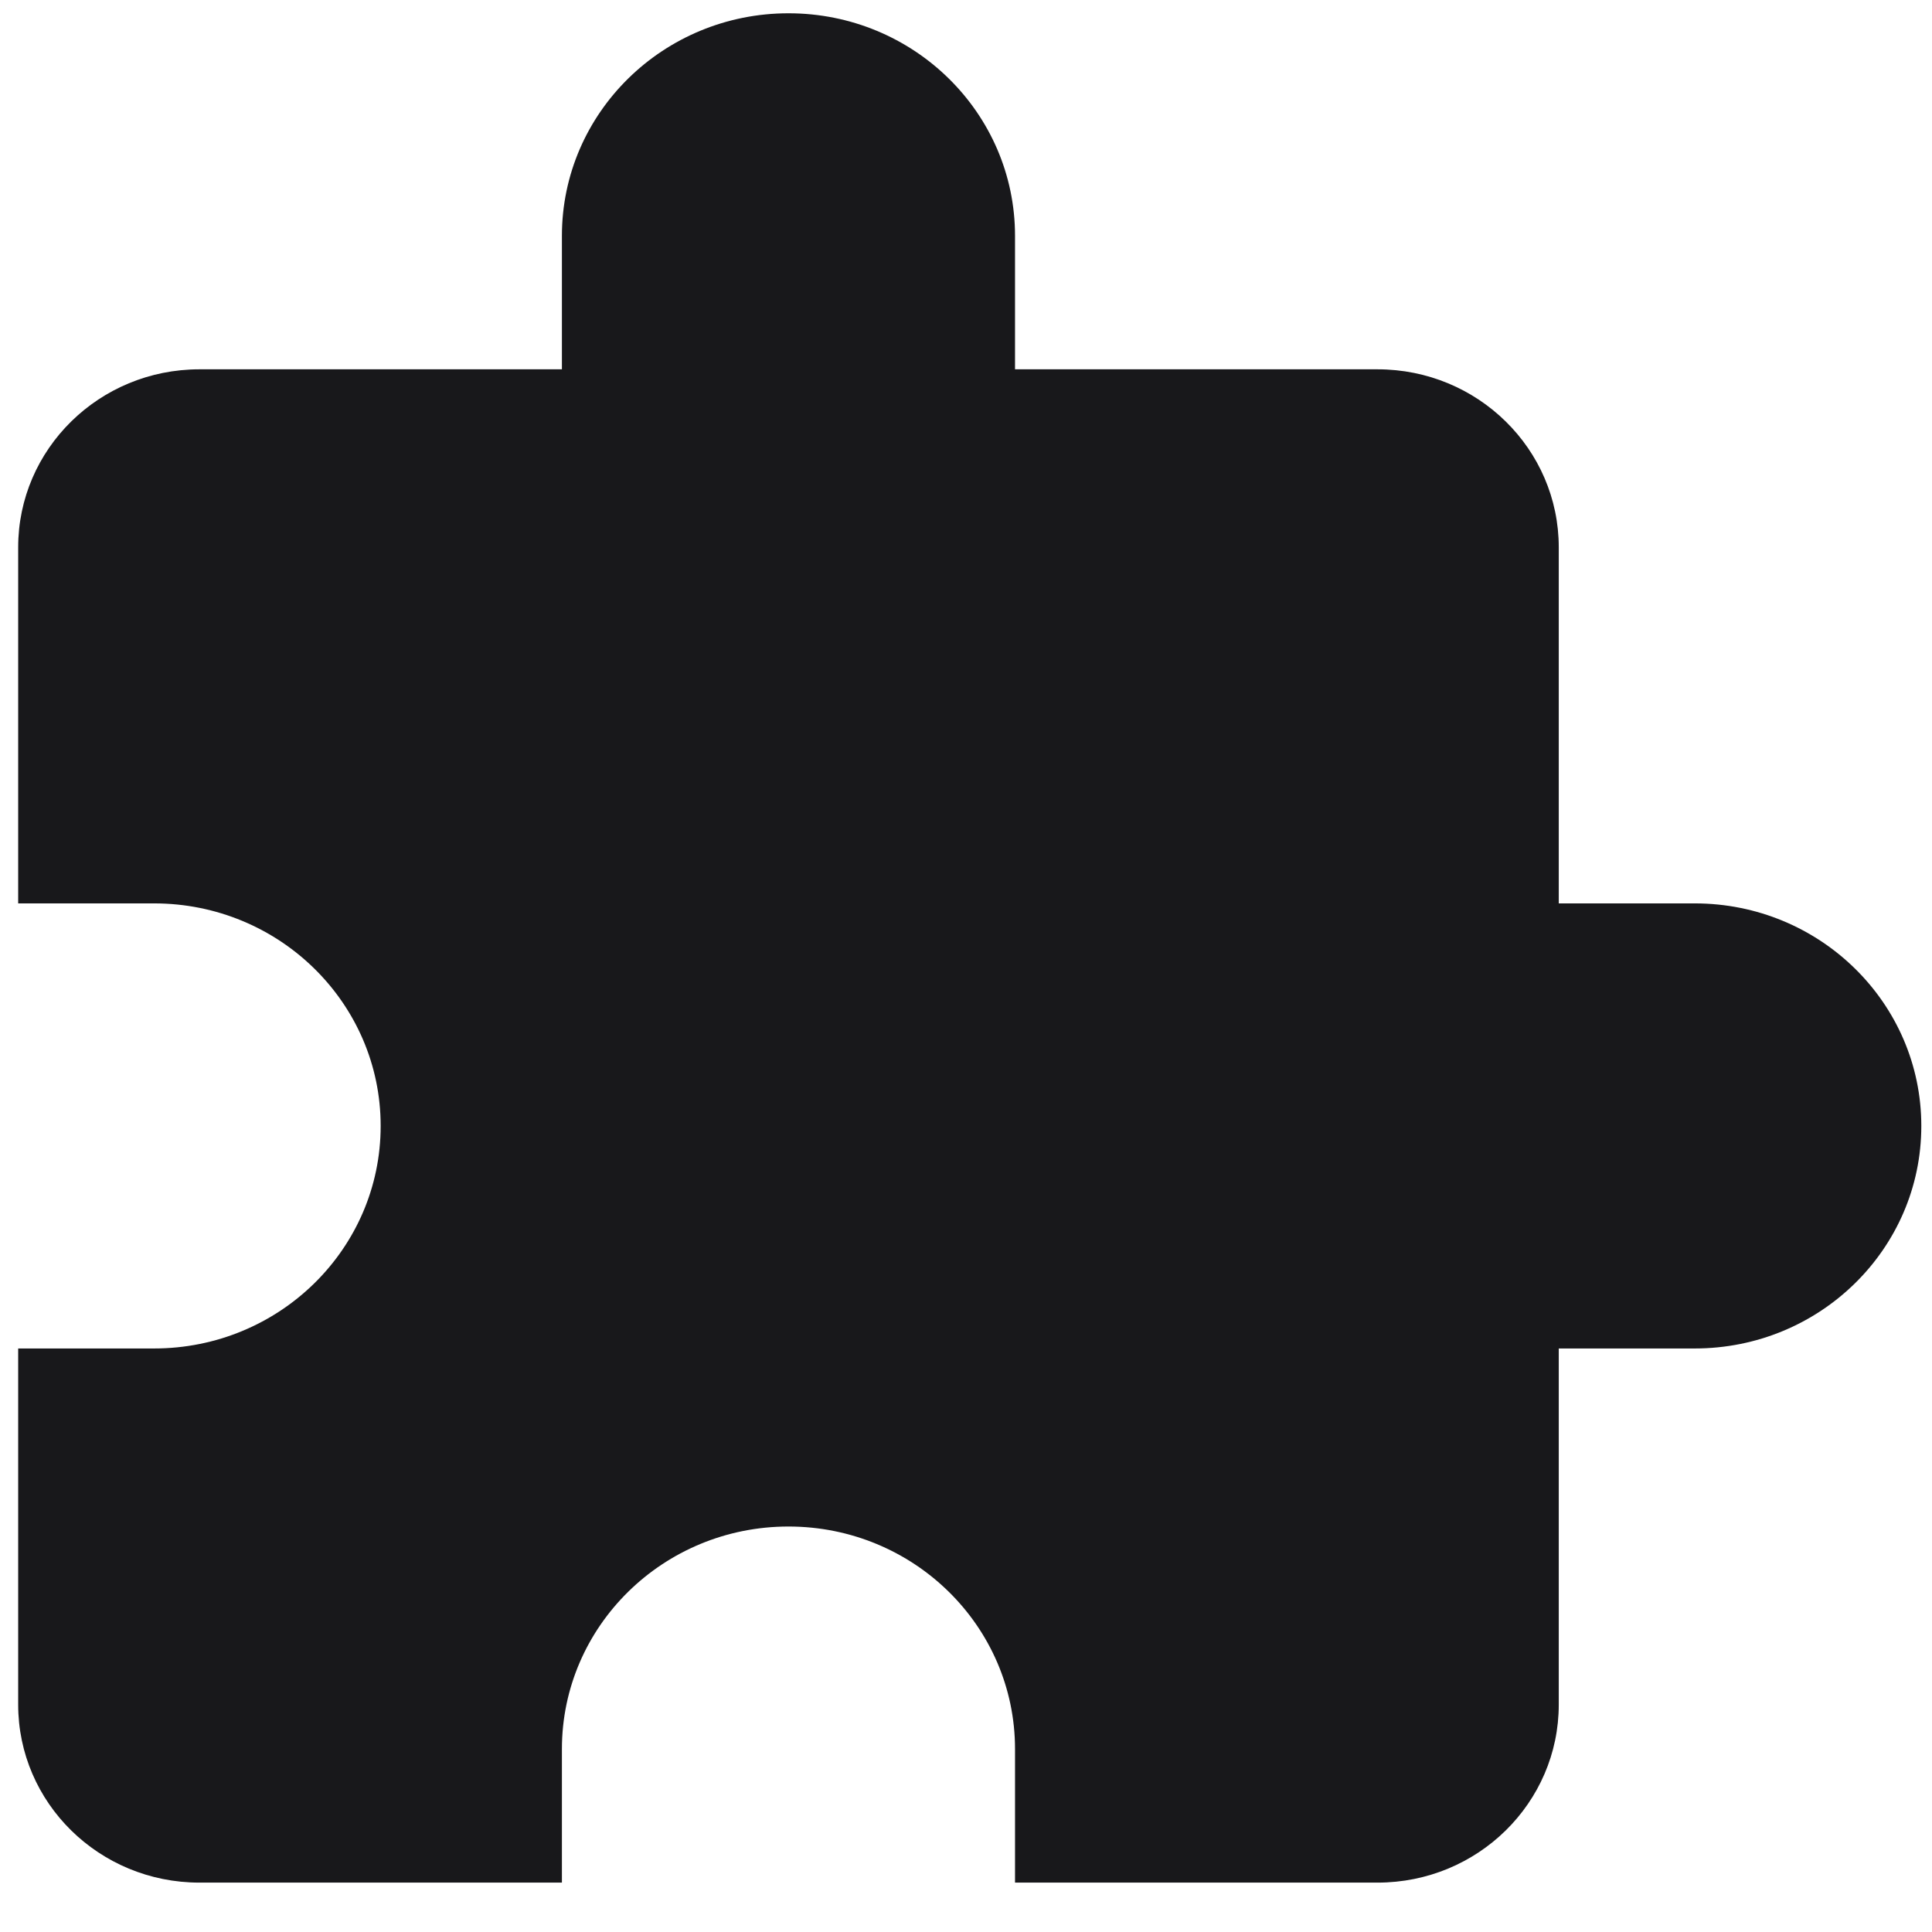 <svg width="32" height="32" viewBox="0 0 32 32" fill="none" xmlns="http://www.w3.org/2000/svg">
<path d="M13.06 0.22C10.987 0.22 9.307 1.87 9.307 3.906V6.117H3.303C1.644 6.117 0.301 7.437 0.301 9.066V14.963H2.552C4.625 14.963 6.305 16.613 6.305 18.649C6.305 20.686 4.625 22.335 2.552 22.335H0.301V28.233C0.301 29.862 1.644 31.182 3.303 31.182H9.307V28.97C9.307 26.934 10.987 25.284 13.06 25.284C15.133 25.284 16.812 26.934 16.812 28.97V31.182H22.816C24.475 31.182 25.818 29.862 25.818 28.233V22.335H28.07C30.143 22.335 31.823 20.686 31.823 18.649C31.823 16.613 30.143 14.963 28.07 14.963H25.818V9.066C25.818 7.437 24.475 6.117 22.816 6.117H16.812V3.906C16.812 1.87 15.133 0.22 13.06 0.22Z" fill="#18181B"/>
</svg>
